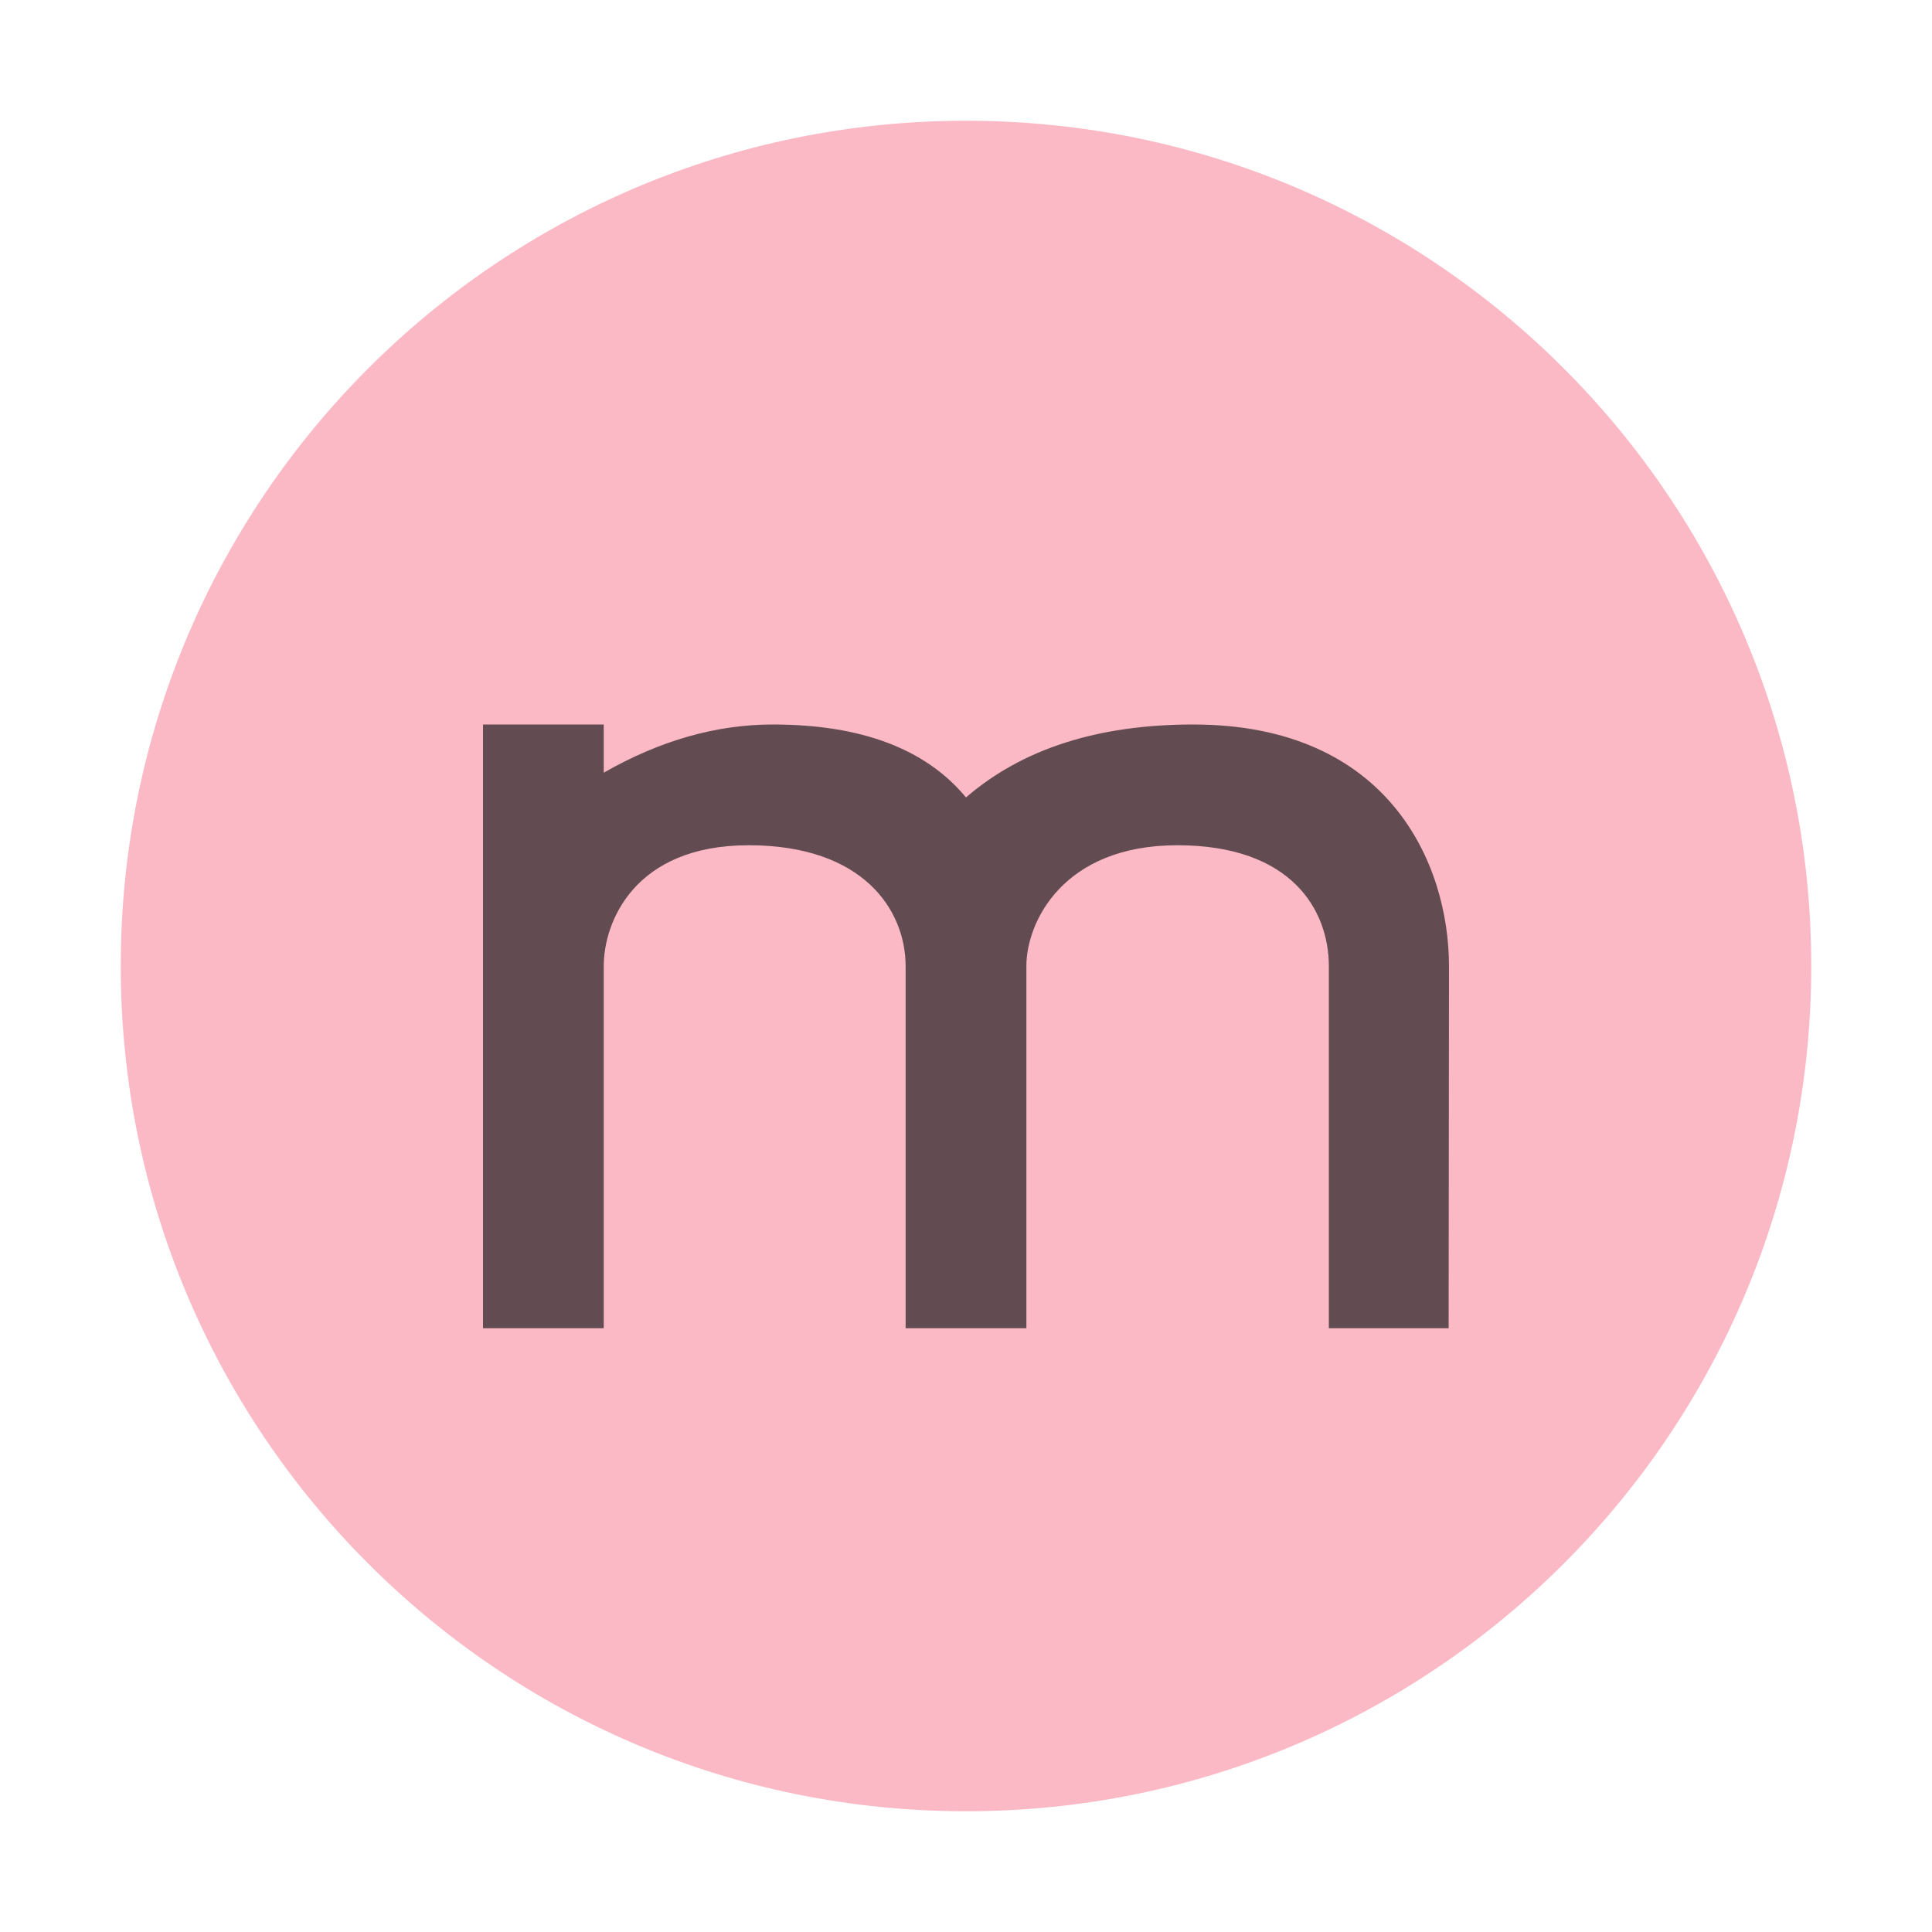 <svg xmlns="http://www.w3.org/2000/svg" width="16" height="16" viewBox="0 0 16 16">
  <g fill="none" fill-rule="evenodd">
    <path fill="#F98B9E" fill-opacity=".6" d="M7,14 C3.134,14 0,10.866 0,7 C0,3.134 3.134,0 7,0 C10.866,0 14,3.134 14,7 C14,10.866 10.866,14 7,14 Z" transform="translate(1 1)"/>
    <path fill="#231F20" fill-opacity=".7" d="M8,2 C7.999,1.15 7.498,0 5.882,0 C5.092,0 4.465,0.202 4,0.604 C3.667,0.202 3.133,0 2.4,0 C1.932,0 1.465,0.133 1,0.399 L1,0 L0,0 L0,5 L1,5 C1,3 1,2 1,2 C1,1.64 1.25,1 2.2,1 C3.15,1 3.499,1.537 3.5,2 L3.5,5 L4.5,5 L4.5,2 C4.5,1.64 4.8,1 5.75,1 C6.7,1 7.004,1.54 7.005,2 L7.005,5 L7.997,5 L8,2 Z" transform="translate(4 6)"/>
  </g>
</svg>
